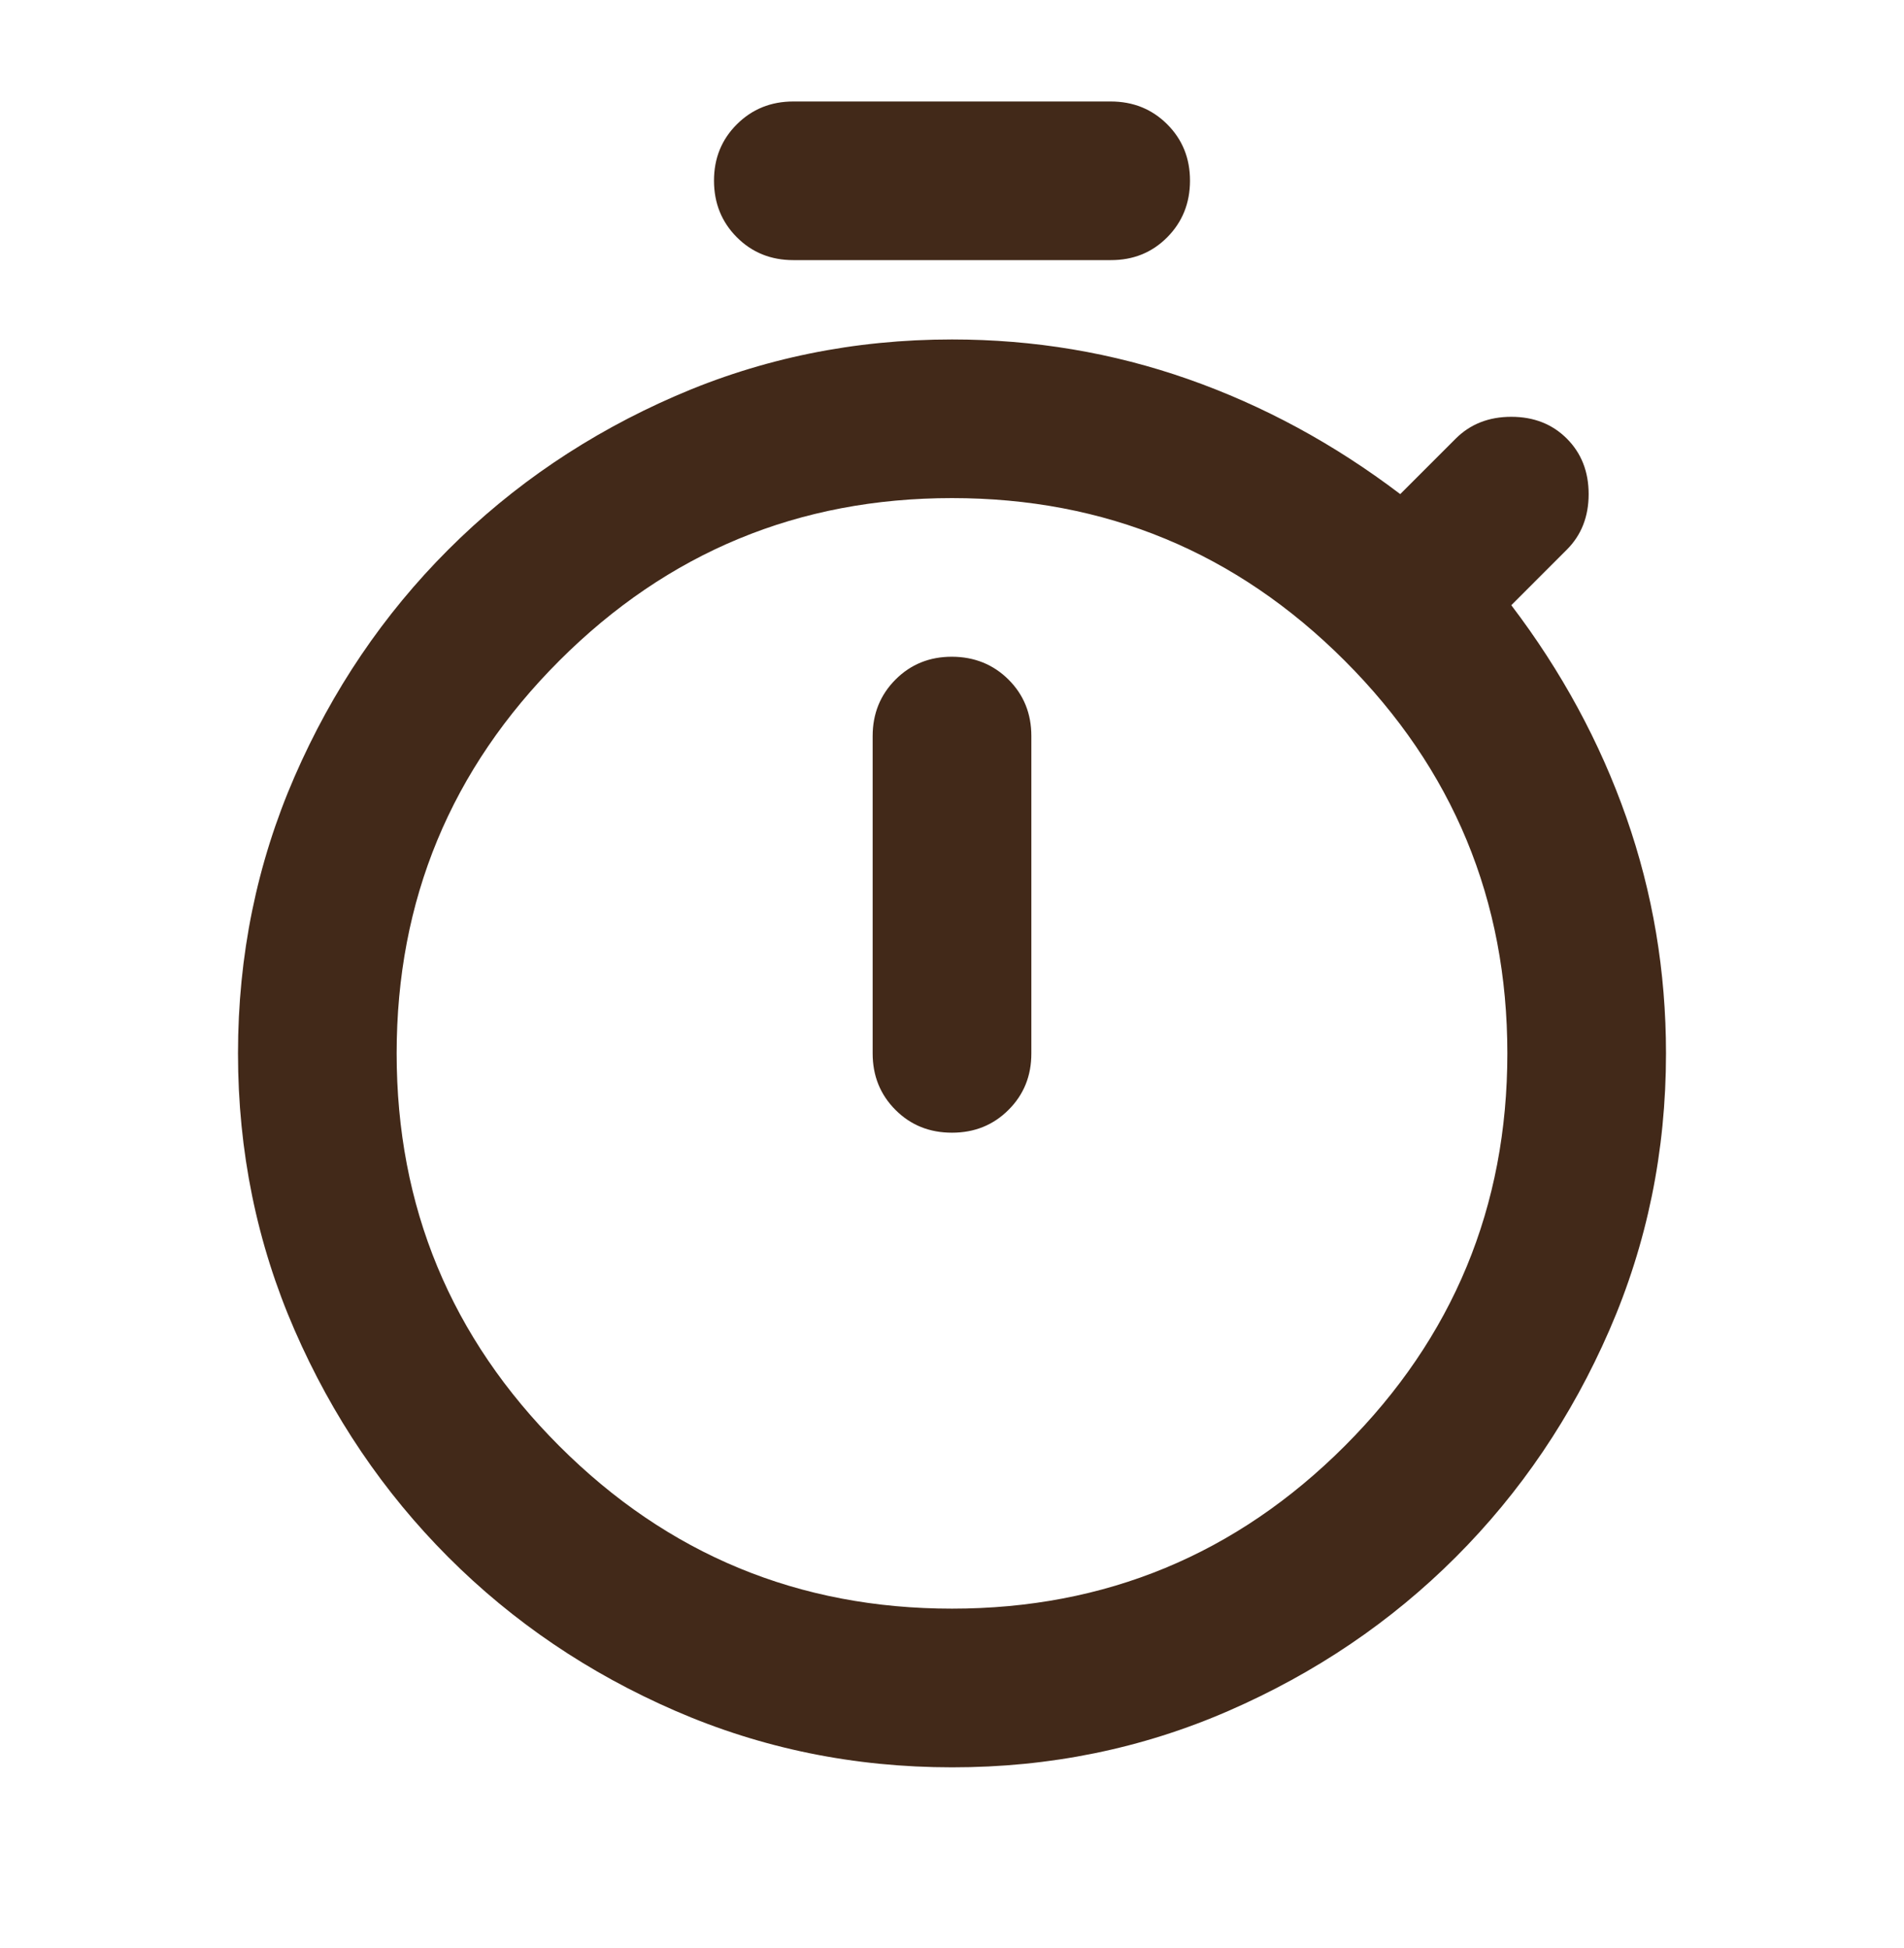 <svg width="43" height="44" viewBox="0 0 43 44" fill="none" xmlns="http://www.w3.org/2000/svg">
<path d="M17.917 5.875C17.409 5.875 16.984 5.703 16.641 5.359C16.298 5.015 16.126 4.59 16.125 4.083C16.124 3.577 16.296 3.152 16.641 2.808C16.986 2.464 17.411 2.292 17.917 2.292H25.083C25.591 2.292 26.017 2.464 26.361 2.808C26.705 3.152 26.876 3.577 26.875 4.083C26.874 4.59 26.702 5.016 26.359 5.361C26.016 5.706 25.591 5.877 25.083 5.875H17.917ZM21.5 25.583C22.008 25.583 22.433 25.411 22.777 25.067C23.122 24.723 23.293 24.298 23.292 23.792V16.625C23.292 16.117 23.12 15.692 22.776 15.349C22.432 15.007 22.006 14.835 21.5 14.833C20.994 14.832 20.568 15.004 20.224 15.349C19.88 15.694 19.708 16.12 19.708 16.625V23.792C19.708 24.299 19.88 24.725 20.224 25.069C20.568 25.413 20.994 25.584 21.5 25.583ZM21.5 39.917C19.29 39.917 17.207 39.491 15.251 38.641C13.294 37.791 11.585 36.633 10.123 35.169C8.661 33.704 7.504 31.994 6.652 30.039C5.801 28.084 5.375 26.001 5.375 23.792C5.375 21.582 5.801 19.499 6.652 17.542C7.504 15.586 8.661 13.877 10.123 12.415C11.585 10.953 13.295 9.796 15.252 8.944C17.21 8.092 19.293 7.667 21.5 7.667C23.351 7.667 25.128 7.965 26.83 8.562C28.532 9.16 30.13 10.026 31.623 11.16L32.877 9.906C33.206 9.578 33.624 9.414 34.131 9.414C34.639 9.414 35.057 9.578 35.385 9.906C35.714 10.235 35.878 10.653 35.878 11.16C35.878 11.668 35.714 12.086 35.385 12.415L34.131 13.669C35.266 15.162 36.132 16.759 36.729 18.461C37.326 20.163 37.625 21.94 37.625 23.792C37.625 26.001 37.199 28.084 36.347 30.041C35.496 31.997 34.339 33.707 32.877 35.169C31.415 36.631 29.705 37.788 27.747 38.641C25.79 39.494 23.707 39.919 21.5 39.917ZM21.5 36.333C24.964 36.333 27.92 35.109 30.369 32.66C32.817 30.212 34.042 27.256 34.042 23.792C34.042 20.328 32.817 17.372 30.369 14.923C27.92 12.474 24.964 11.25 21.5 11.25C18.036 11.25 15.08 12.474 12.631 14.923C10.183 17.372 8.958 20.328 8.958 23.792C8.958 27.256 10.183 30.212 12.631 32.66C15.08 35.109 18.036 36.333 21.5 36.333Z" fill="#422919"/>
</svg>
